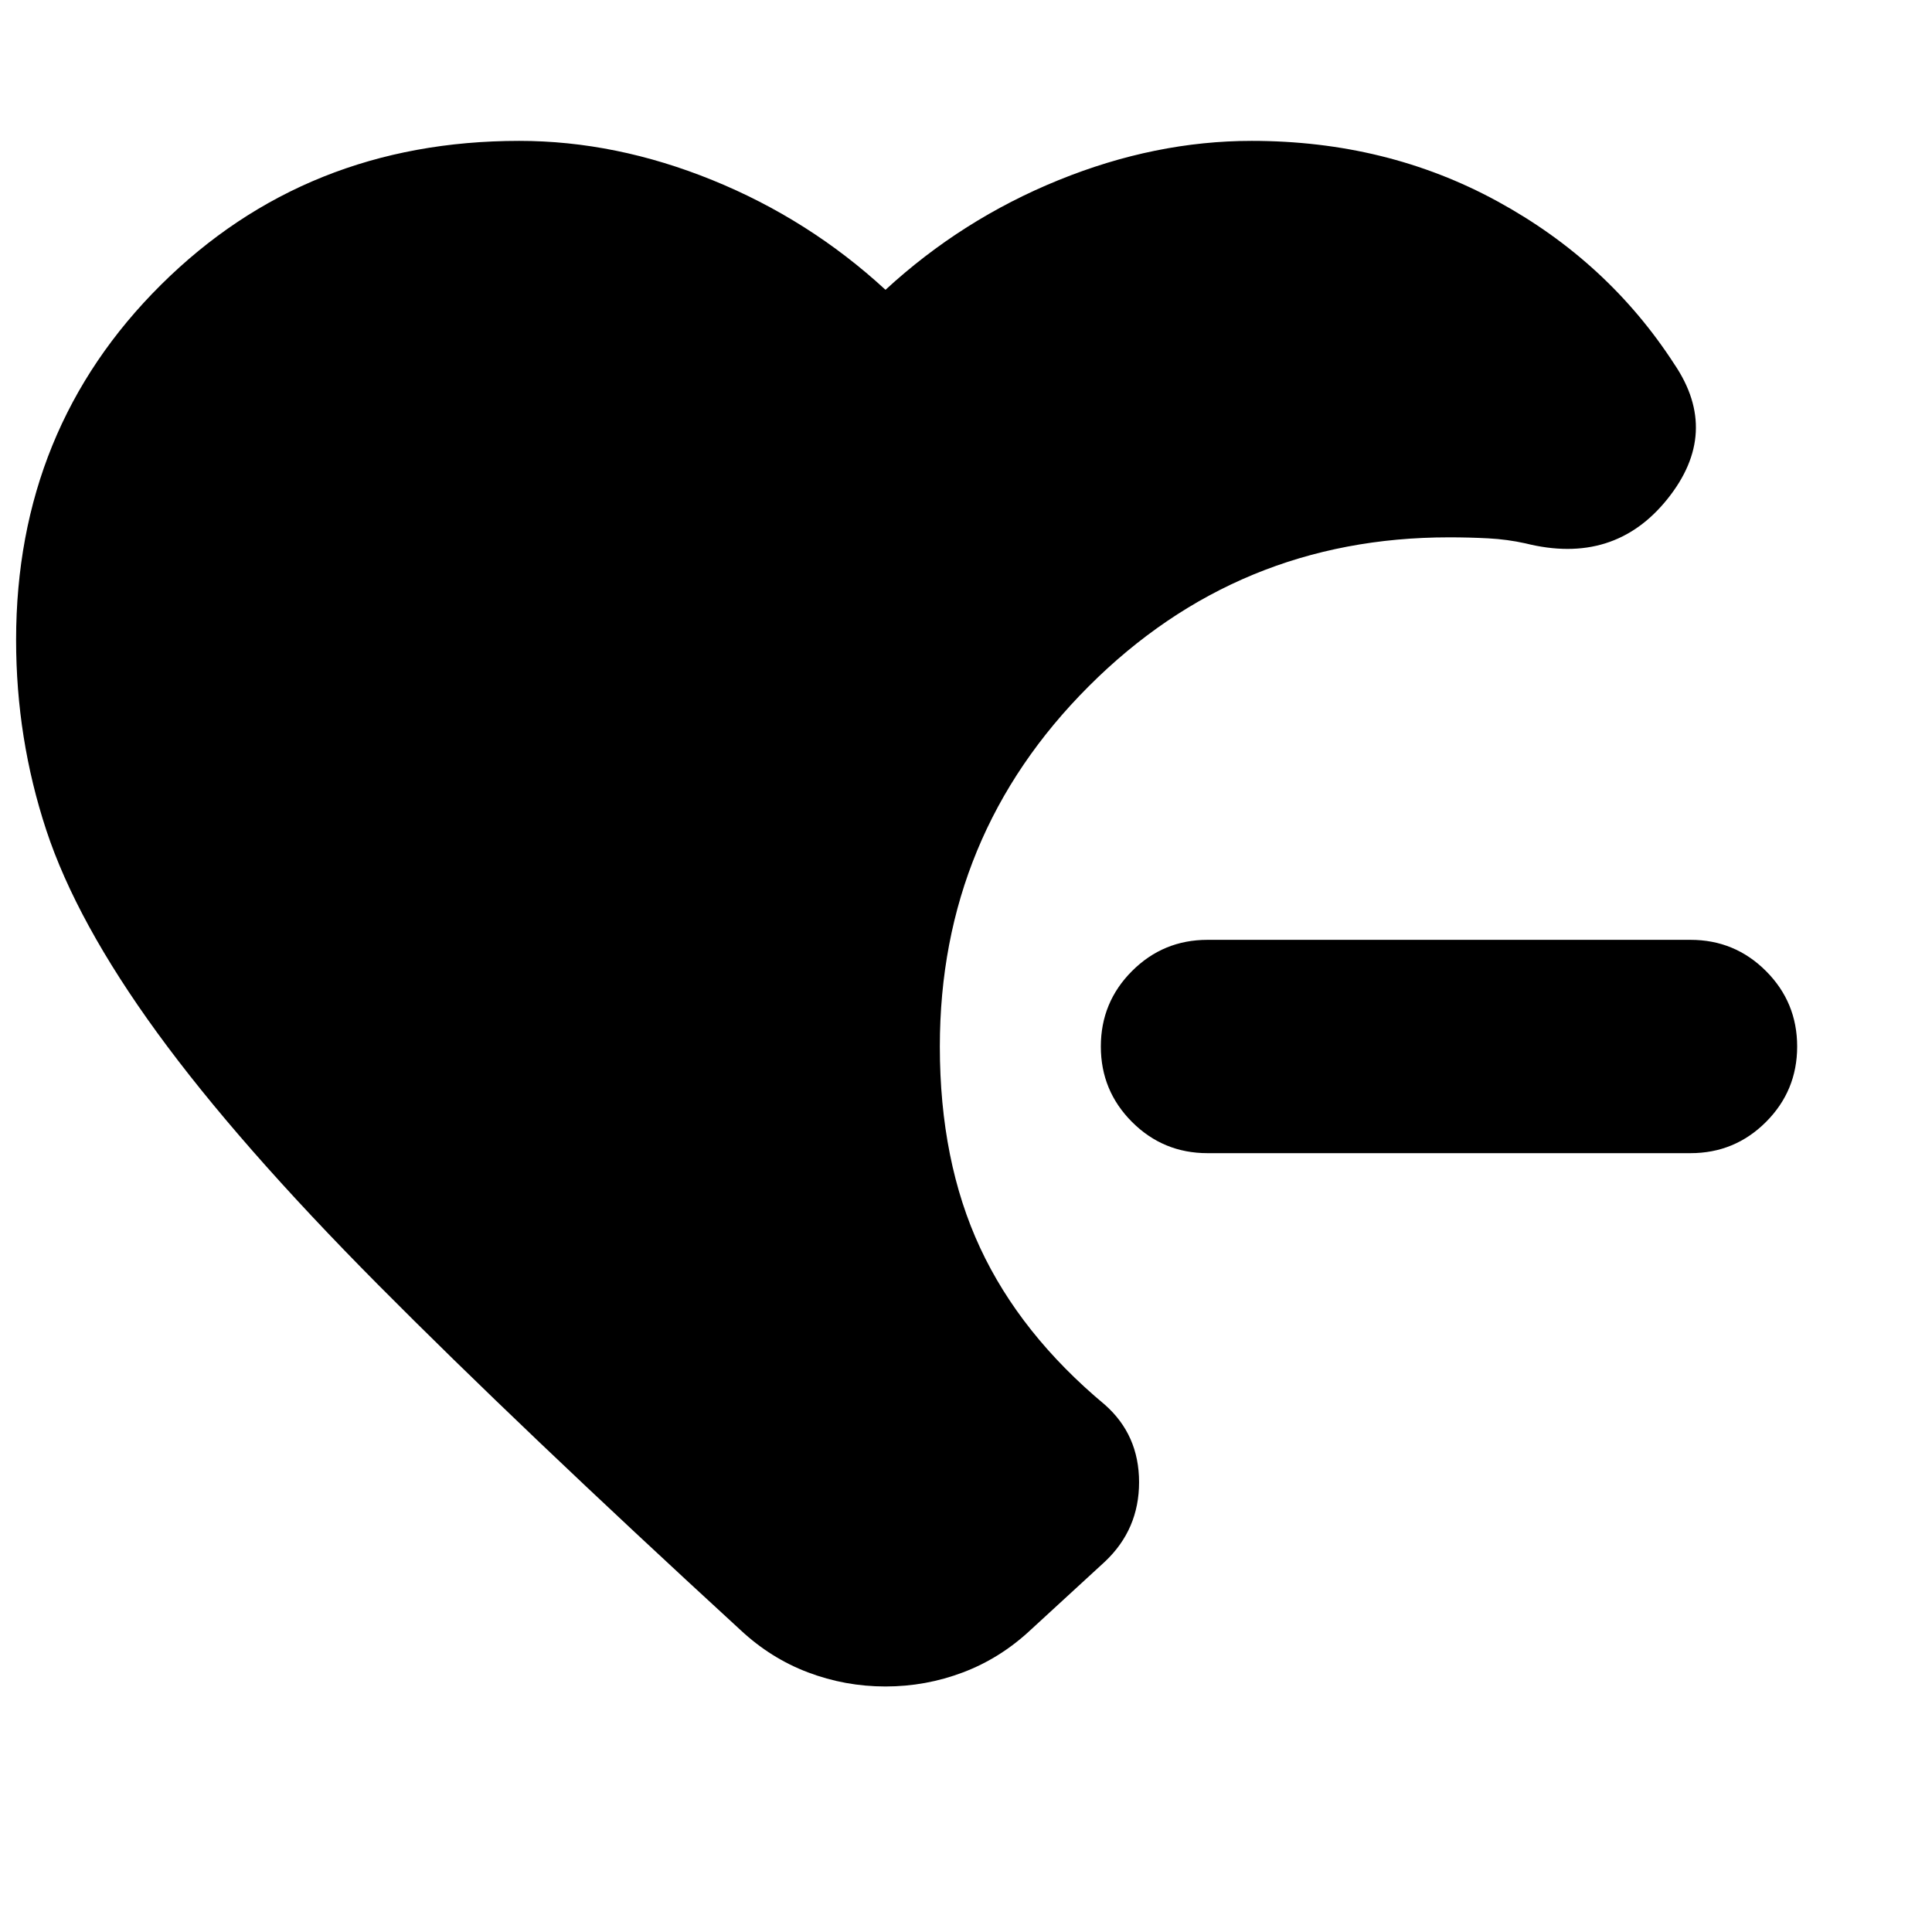 <svg xmlns="http://www.w3.org/2000/svg" height="24" viewBox="0 -960 960 960" width="24"><path d="M600-387q-22 0-37.5-15.5T547-440q0-22 15.5-37.5T600-493h240q22 0 37.5 15.5T893-440q0 22-15.5 37.5T840-387H600ZM440-122q-20 0-38.5-7T368-150Q258-251 188-321.5T78-447q-40-55-55-100.5T8-642q0-105 72-176.5T258-890q48 0 96 19.5t86 54.5q38-35 86-54.5t96-19.5q67 0 122 30t88 81q23 34-3.5 67T758-690q-9-2-18.5-2.5T720-693q-105 0-179 74t-74 179q0 57 20 100t62 78q17 15 17 38.5T549-184l-37 34q-15 14-33.5 21t-38.5 7Z"/></svg>
